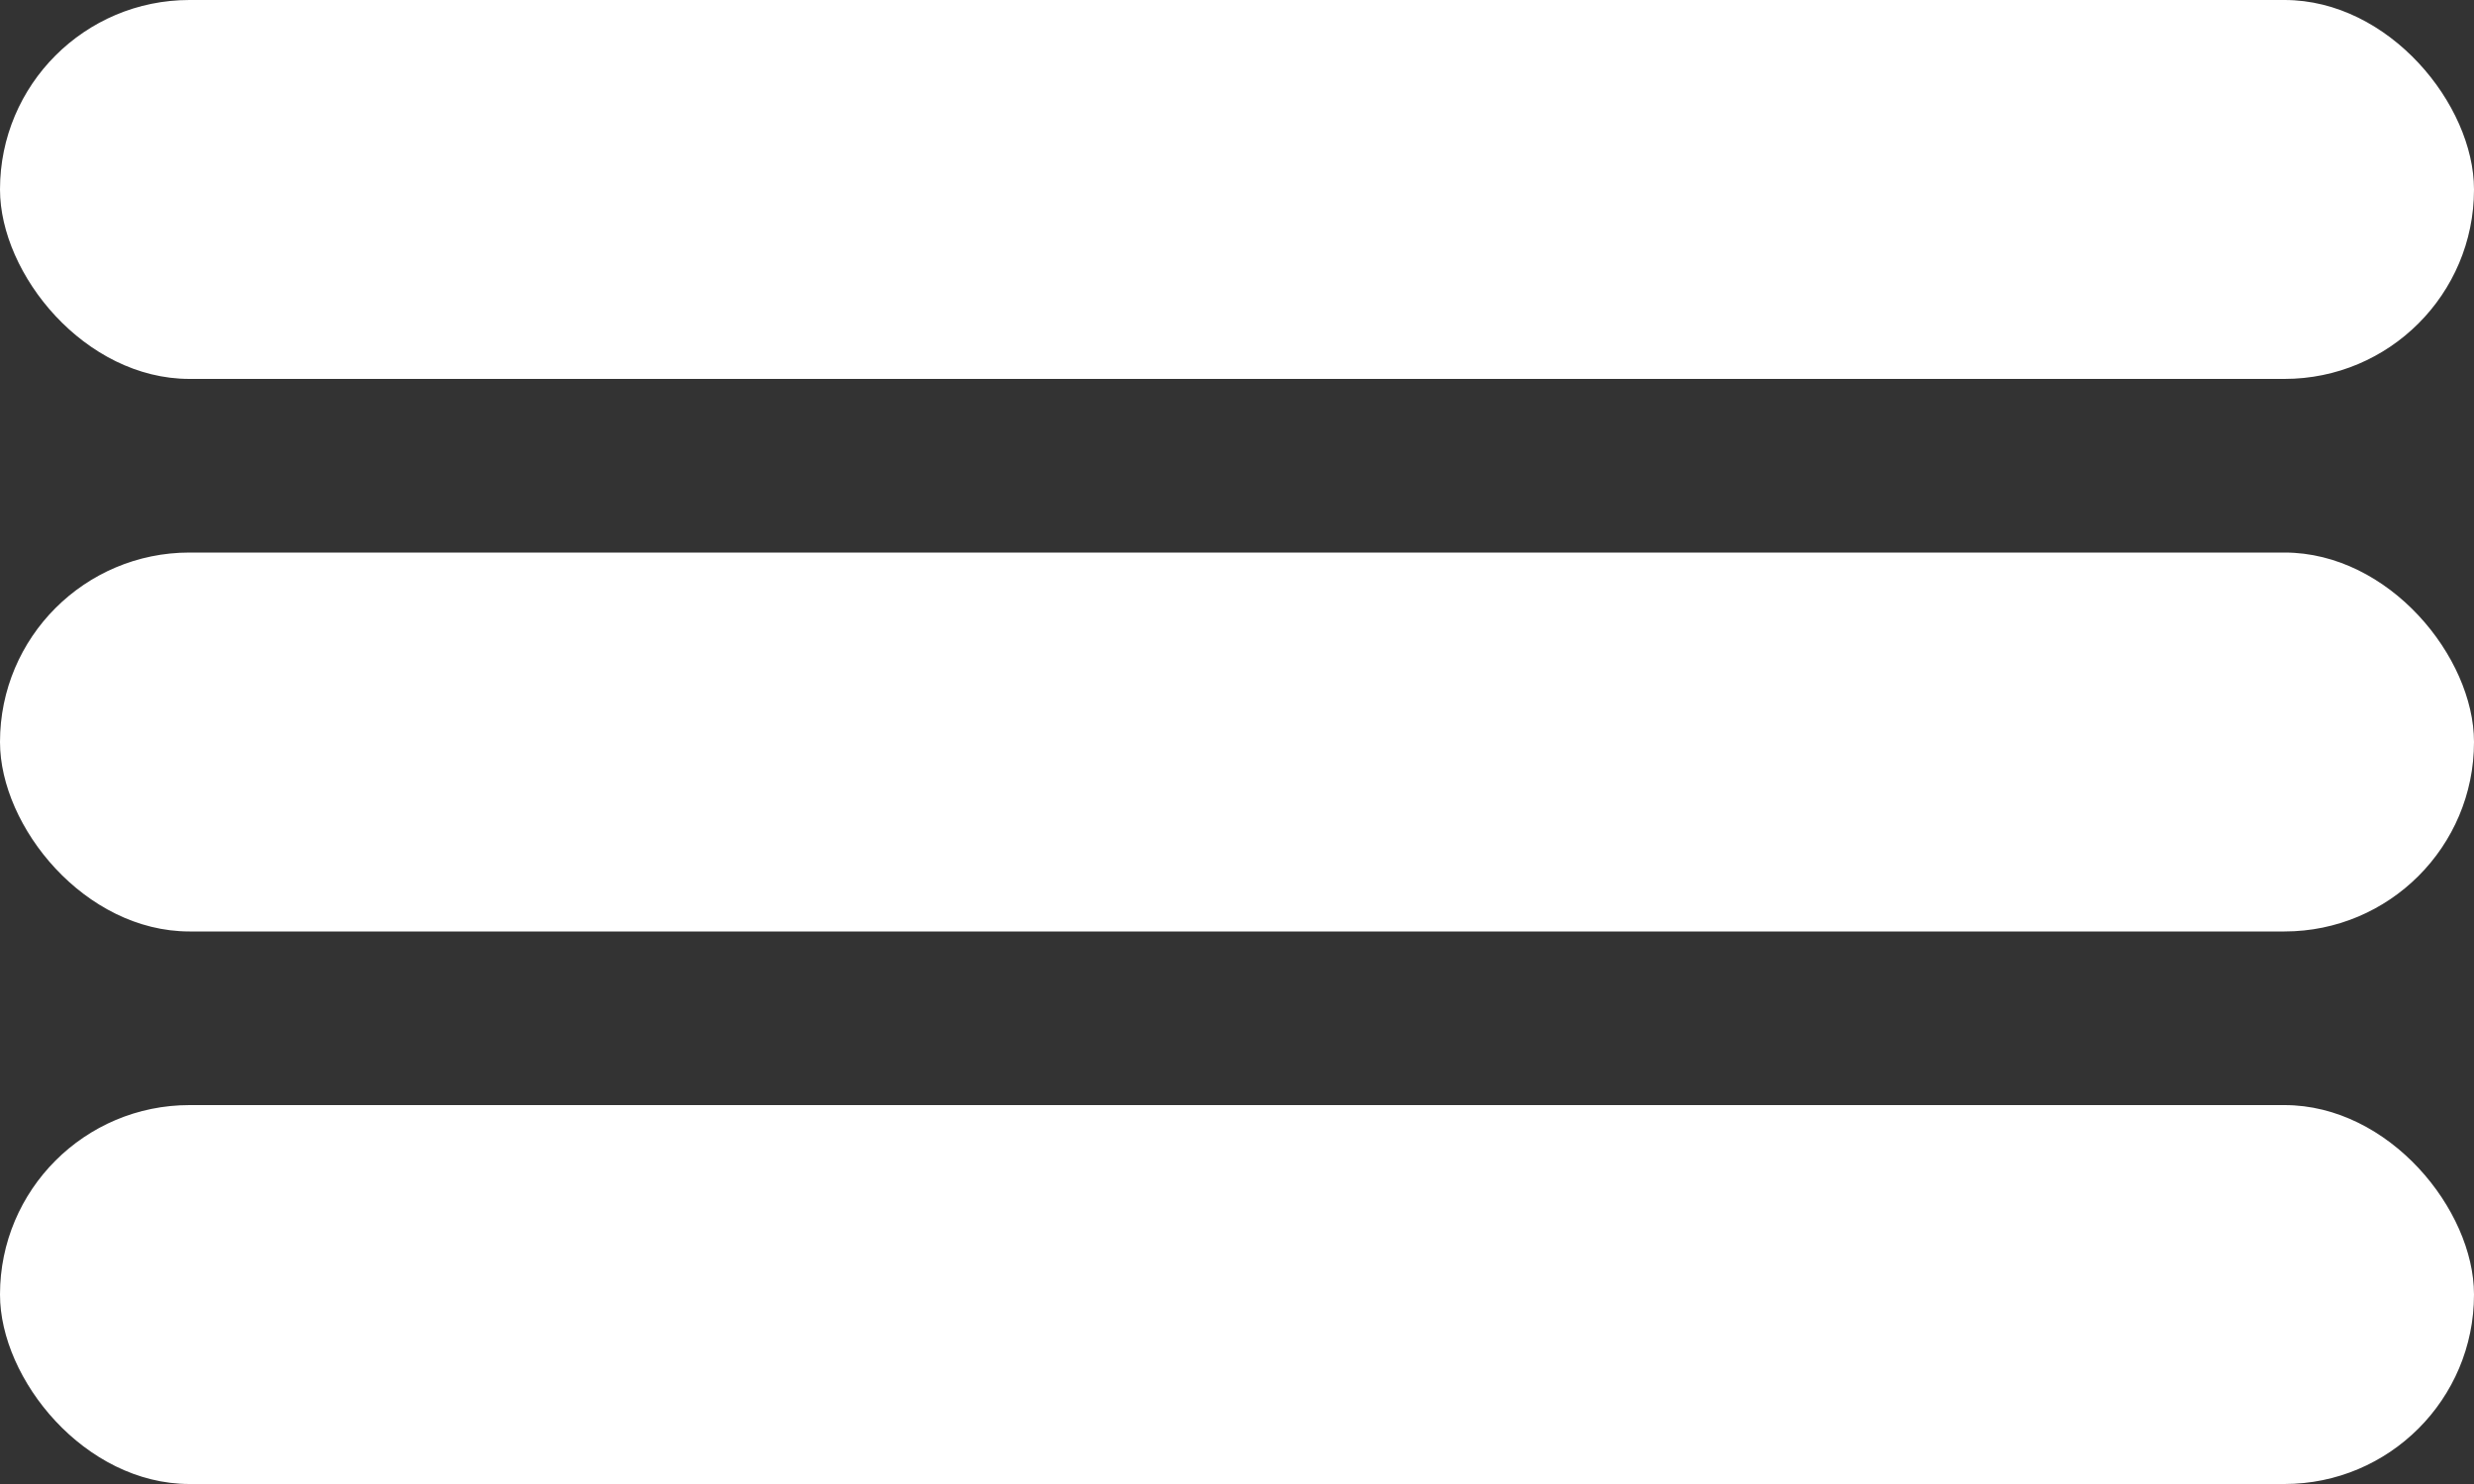 <svg xmlns="http://www.w3.org/2000/svg" width="50" height="30" viewBox="0 0 50 30"><rect x="0" y="0" width="50" height="30" fill="#333333" stroke="none"/><defs><style>.cls-1{fill:#fff;}</style></defs><title>dropdown</title><g id="Layer_2" data-name="Layer 2"><g id="Layer_1-2" data-name="Layer 1"><rect class="cls-1" y="22.34" width="50" height="7.66" rx="3.83" ry="3.83"/><rect class="cls-1" width="50" height="7.66" rx="3.83" ry="3.83"/><rect class="cls-1" y="11.17" width="50" height="7.66" rx="3.83" ry="3.83"/></g></g></svg>
